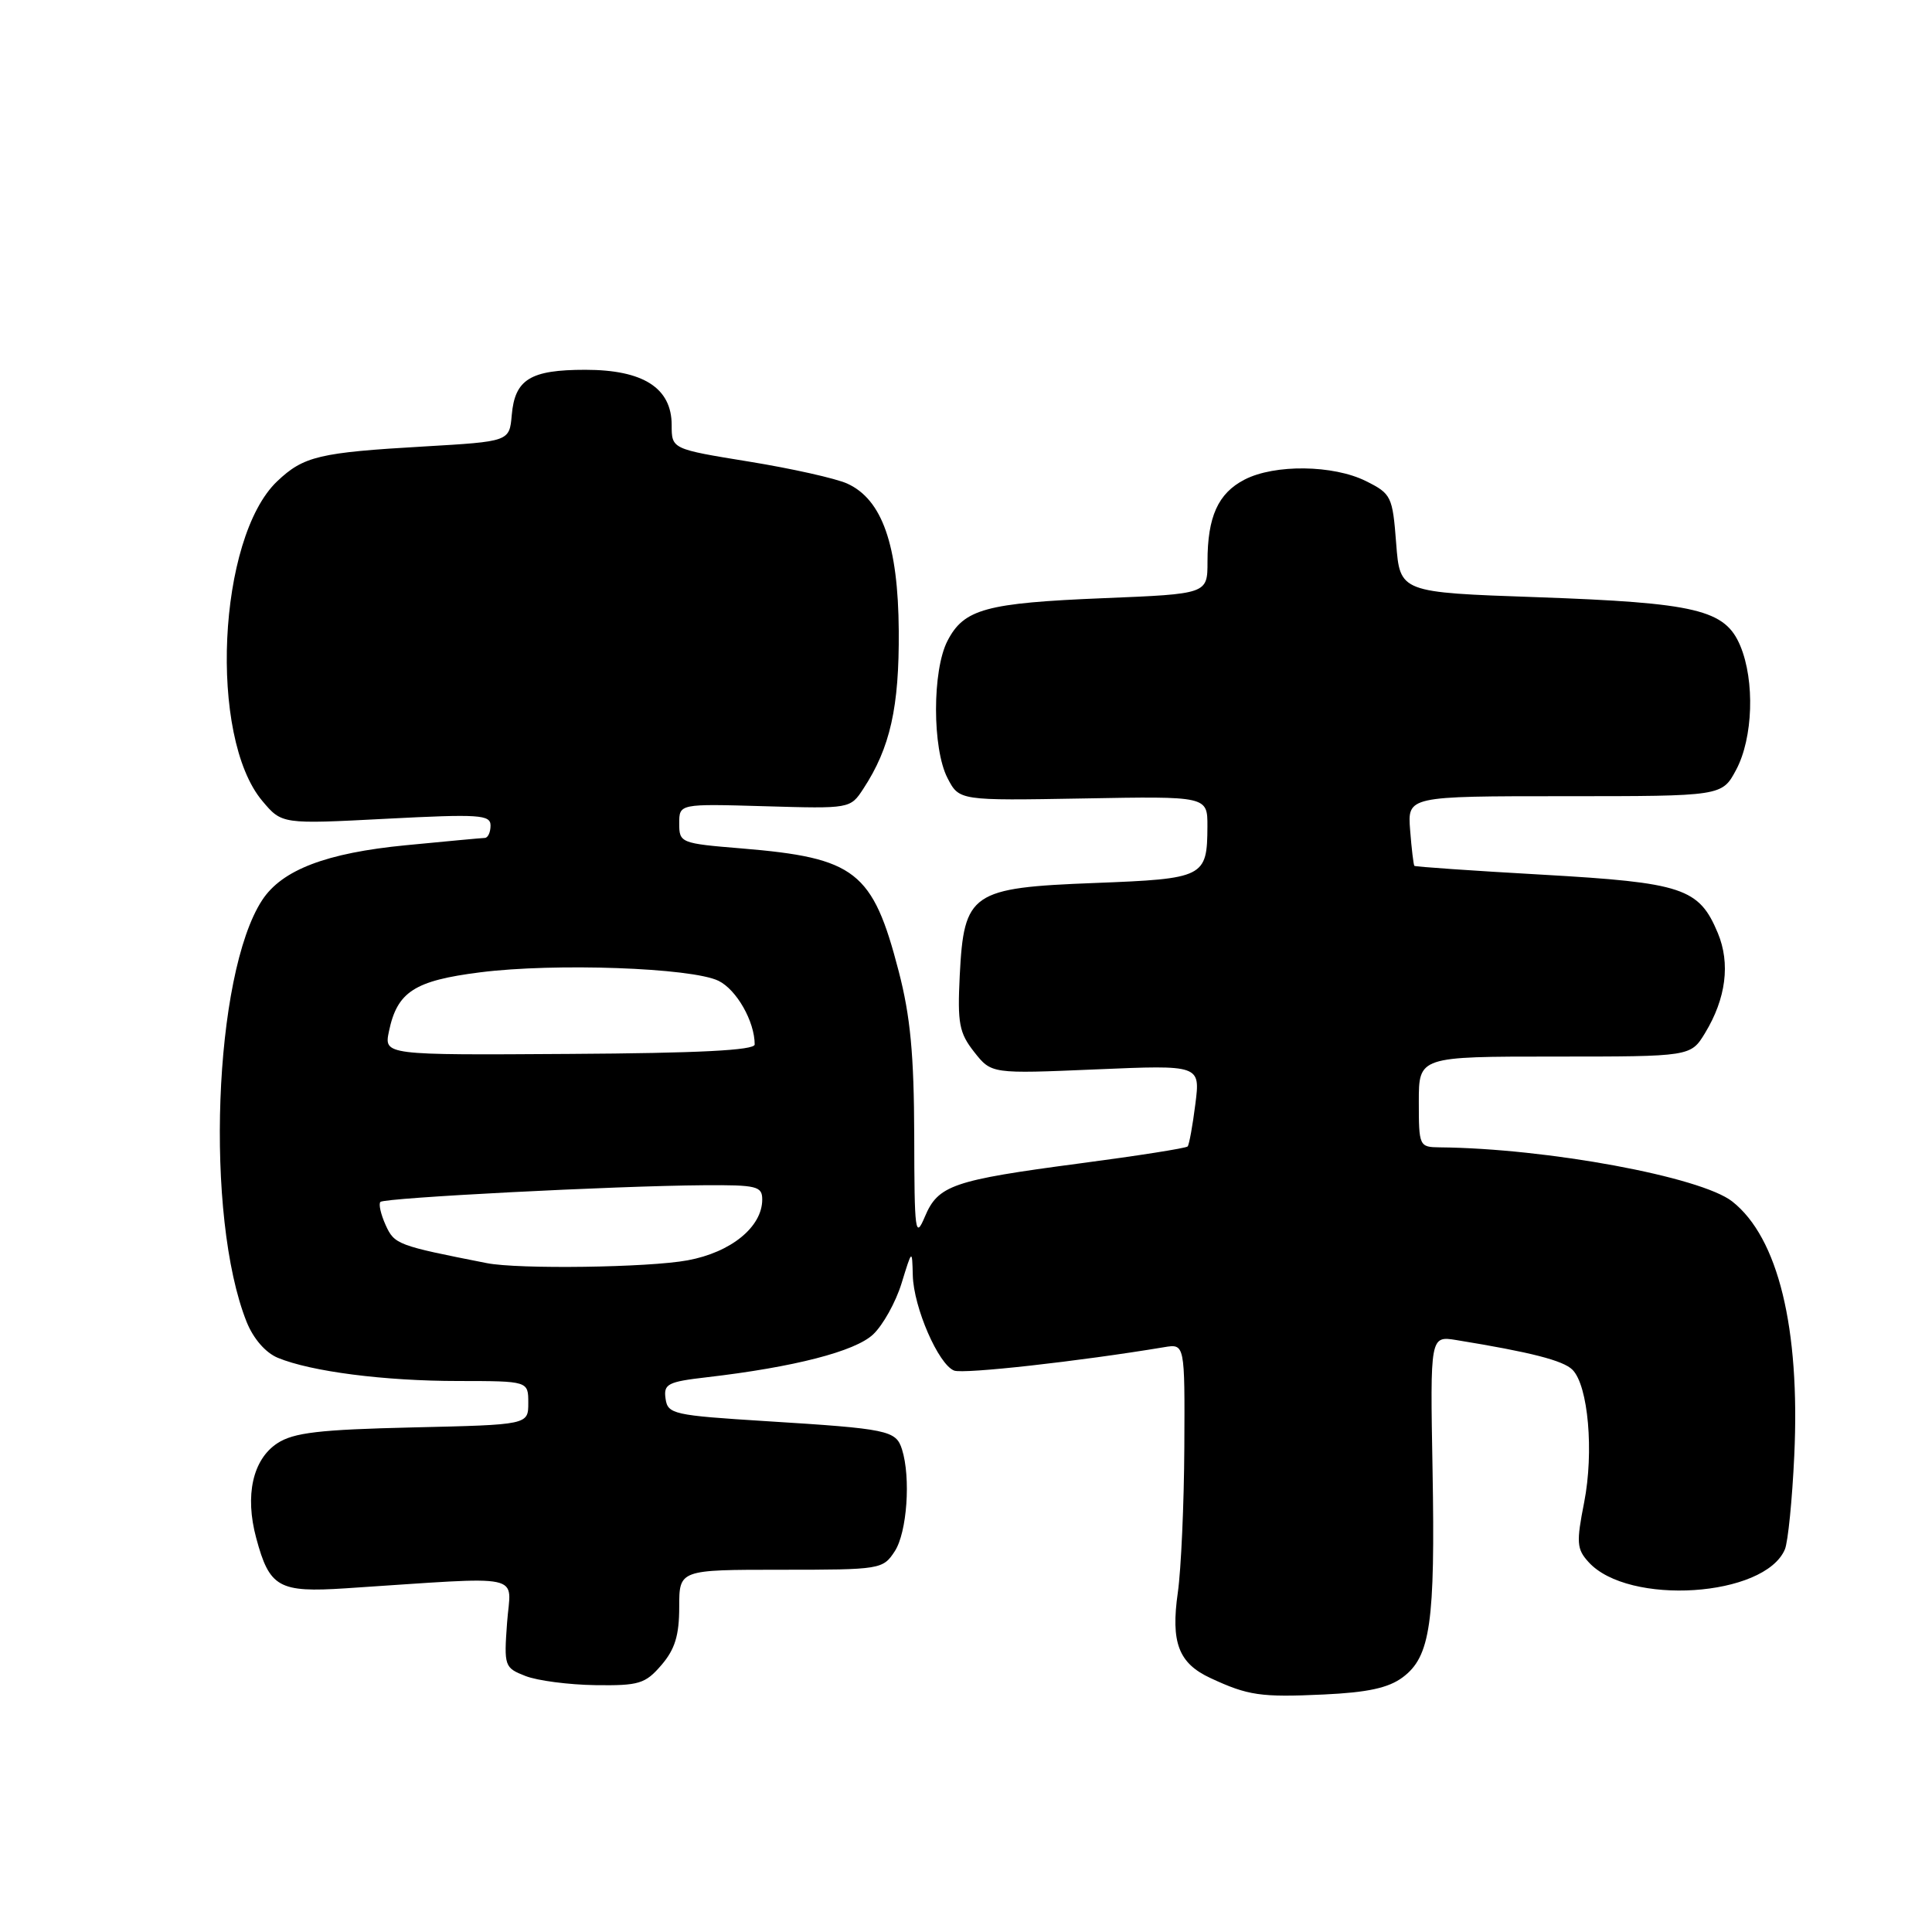 <?xml version="1.0" encoding="UTF-8" standalone="no"?>
<!DOCTYPE svg PUBLIC "-//W3C//DTD SVG 1.1//EN" "http://www.w3.org/Graphics/SVG/1.1/DTD/svg11.dtd" >
<svg xmlns="http://www.w3.org/2000/svg" xmlns:xlink="http://www.w3.org/1999/xlink" version="1.1" viewBox="0 0 256 256">
 <g >
 <path fill="currentColor"
d=" M 185.87 222.25 C 189.54 219.51 190.18 215.05 189.82 194.75 C 189.50 177.00 189.50 177.00 193.00 177.57 C 202.83 179.17 207.13 180.27 208.36 181.50 C 210.45 183.60 211.22 192.37 209.91 199.07 C 208.86 204.39 208.92 205.26 210.49 206.98 C 215.75 212.80 233.85 211.62 236.51 205.29 C 236.92 204.30 237.48 198.72 237.75 192.87 C 238.54 175.98 235.61 163.98 229.53 159.20 C 225.37 155.93 204.98 152.16 190.75 152.03 C 188.06 152.00 188.00 151.87 188.00 146.00 C 188.00 140.00 188.00 140.00 206.01 140.00 C 224.03 140.00 224.03 140.00 225.93 136.88 C 228.71 132.30 229.30 127.66 227.62 123.63 C 225.13 117.67 222.99 116.96 204.38 115.90 C 195.16 115.38 187.53 114.85 187.41 114.73 C 187.30 114.60 187.04 112.47 186.85 110.00 C 186.50 105.50 186.50 105.50 207.34 105.50 C 228.18 105.50 228.18 105.50 230.05 102.00 C 232.29 97.80 232.54 90.23 230.60 85.58 C 228.59 80.78 224.79 79.88 203.64 79.13 C 185.50 78.50 185.50 78.50 185.00 72.00 C 184.52 65.76 184.36 65.43 181.00 63.75 C 176.67 61.59 168.89 61.49 164.91 63.55 C 161.40 65.36 160.00 68.47 160.00 74.42 C 160.00 78.70 160.00 78.70 146.25 79.26 C 130.64 79.90 127.73 80.69 125.55 84.91 C 123.52 88.82 123.52 99.18 125.55 103.10 C 127.10 106.09 127.10 106.09 143.55 105.80 C 160.00 105.50 160.00 105.50 159.99 109.50 C 159.96 116.25 159.58 116.44 145.07 117.00 C 128.68 117.63 127.73 118.28 127.17 129.26 C 126.86 135.60 127.09 136.86 129.09 139.40 C 131.37 142.29 131.37 142.29 145.21 141.70 C 159.05 141.11 159.05 141.11 158.39 146.30 C 158.03 149.16 157.57 151.68 157.37 151.91 C 157.17 152.14 150.74 153.15 143.06 154.16 C 126.21 156.39 124.30 157.05 122.54 161.24 C 121.28 164.22 121.16 163.30 121.14 150.50 C 121.11 139.75 120.64 134.69 119.08 128.69 C 115.64 115.43 113.37 113.67 98.25 112.42 C 90.19 111.76 90.00 111.68 90.00 109.12 C 90.00 106.50 90.00 106.50 101.33 106.83 C 112.64 107.16 112.67 107.16 114.40 104.51 C 117.96 99.08 119.16 93.71 119.09 83.59 C 119.01 72.22 116.90 66.19 112.27 64.08 C 110.78 63.40 104.94 62.09 99.28 61.17 C 89.00 59.50 89.00 59.50 89.00 56.32 C 89.00 51.41 85.23 49.00 77.56 49.00 C 70.27 49.00 68.22 50.26 67.81 55.00 C 67.50 58.50 67.50 58.50 56.19 59.16 C 42.29 59.96 40.23 60.45 36.72 63.78 C 28.85 71.28 27.62 97.65 34.76 106.13 C 37.35 109.21 37.35 109.21 51.18 108.49 C 63.52 107.85 65.00 107.95 65.00 109.39 C 65.00 110.27 64.66 111.01 64.25 111.03 C 63.84 111.04 59.12 111.48 53.76 112.00 C 43.23 113.02 37.37 115.26 34.74 119.27 C 28.30 129.10 27.12 161.23 32.68 175.16 C 33.57 177.38 35.19 179.25 36.82 179.92 C 41.23 181.74 50.92 182.99 60.75 182.99 C 70.00 183.00 70.00 183.00 70.00 185.89 C 70.00 188.79 70.00 188.79 54.71 189.14 C 42.27 189.43 38.91 189.83 36.75 191.24 C 33.49 193.38 32.42 198.14 33.95 203.80 C 35.71 210.36 36.93 211.04 45.80 210.46 C 70.13 208.87 67.67 208.35 67.19 215.01 C 66.77 220.79 66.84 220.99 69.63 222.08 C 71.21 222.70 75.38 223.24 78.89 223.29 C 84.67 223.37 85.51 223.11 87.64 220.63 C 89.43 218.55 90.00 216.70 90.00 212.94 C 90.00 208.00 90.00 208.00 103.48 208.00 C 116.68 208.00 116.99 207.95 118.56 205.55 C 120.19 203.06 120.70 195.79 119.52 192.05 C 118.72 189.53 117.70 189.32 101.50 188.31 C 89.21 187.54 88.48 187.38 88.19 185.33 C 87.91 183.38 88.47 183.09 93.69 182.49 C 105.22 181.15 113.30 179.07 115.69 176.82 C 116.99 175.60 118.69 172.55 119.46 170.05 C 120.86 165.50 120.86 165.50 120.95 169.00 C 121.06 173.25 124.35 180.81 126.43 181.61 C 127.68 182.09 142.97 180.39 154.25 178.51 C 157.00 178.05 157.00 178.05 156.93 191.78 C 156.89 199.32 156.50 207.97 156.07 211.00 C 155.12 217.64 156.16 220.39 160.39 222.35 C 165.37 224.67 167.05 224.92 175.40 224.53 C 181.22 224.26 183.98 223.66 185.87 222.25 Z  M 64.50 167.37 C 52.66 165.04 52.27 164.90 51.10 162.33 C 50.46 160.91 50.14 159.52 50.41 159.26 C 50.96 158.71 81.54 157.13 93.25 157.05 C 100.28 157.00 101.00 157.18 101.00 158.94 C 101.00 162.57 96.87 165.94 91.11 167.00 C 85.96 167.96 68.68 168.20 64.50 167.37 Z  M 51.54 136.65 C 52.63 131.42 54.91 129.94 63.61 128.84 C 73.51 127.58 91.63 128.23 95.20 129.96 C 97.60 131.13 100.00 135.35 100.00 138.40 C 100.00 139.17 92.55 139.55 75.44 139.65 C 50.88 139.81 50.88 139.81 51.54 136.65 Z "/>
</g>
</svg>